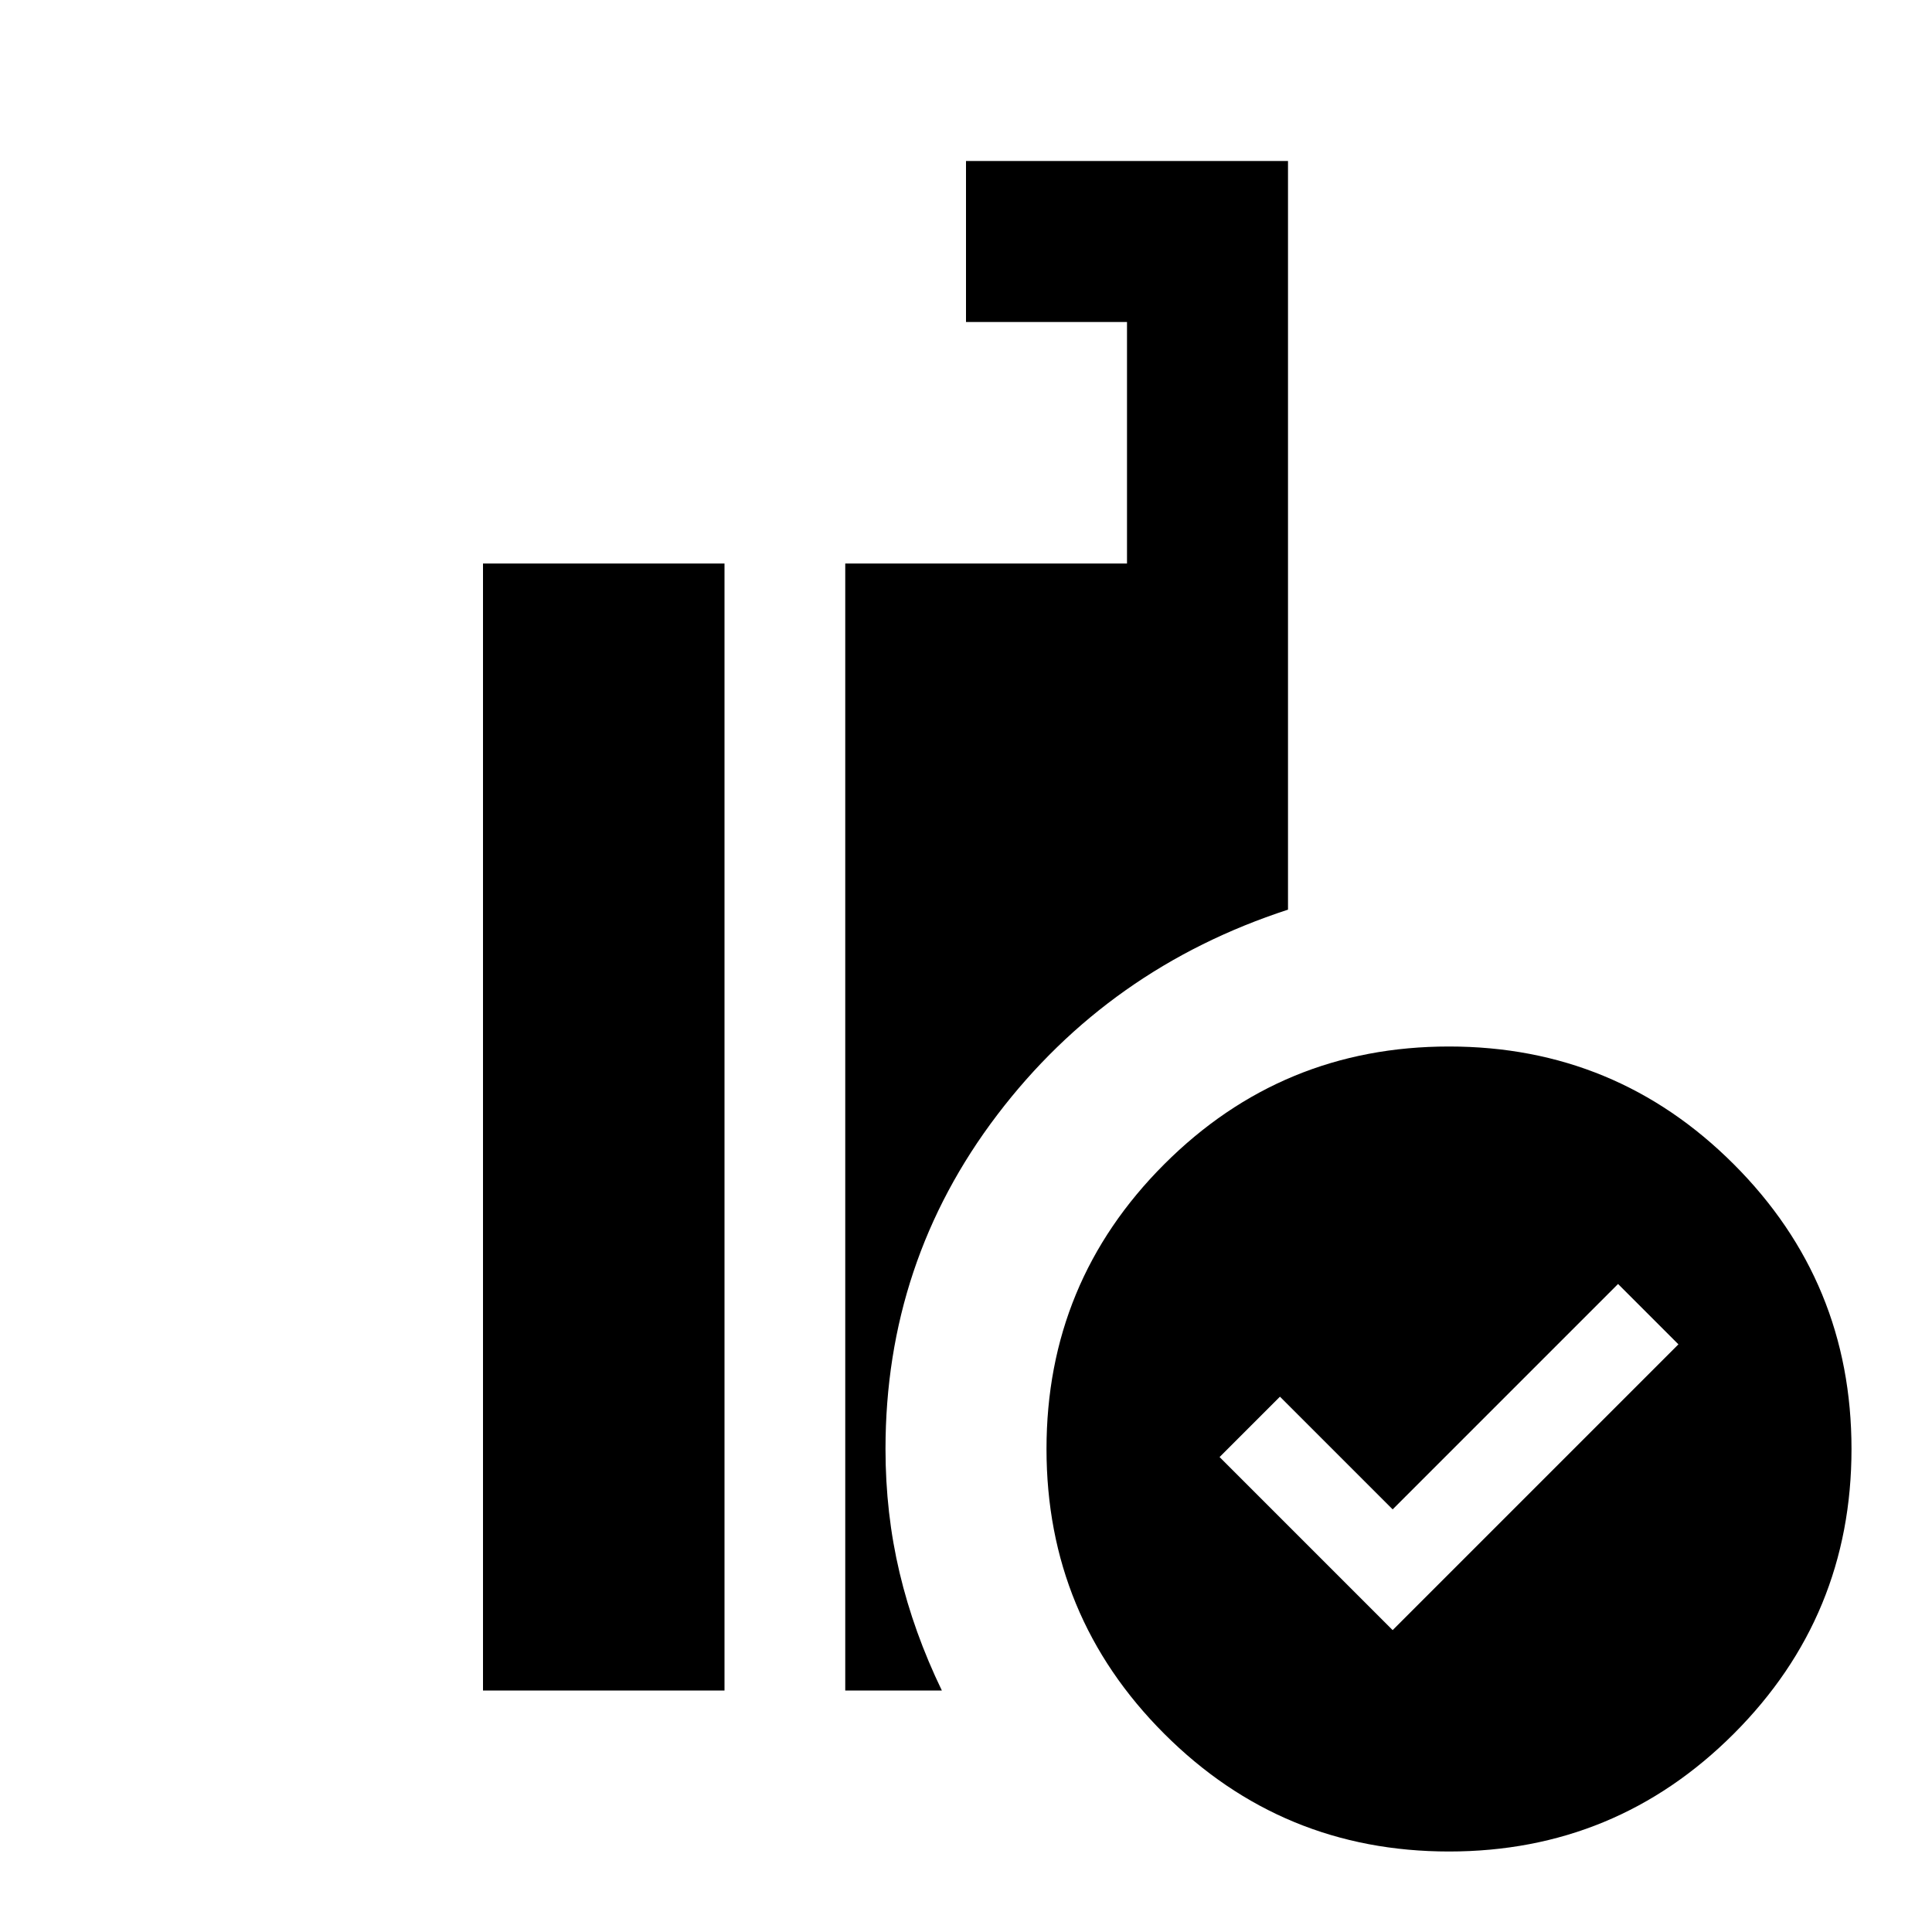 <svg xmlns="http://www.w3.org/2000/svg" height="24" viewBox="0 -960 960 960" width="24"><path d="m692-150 142-142-30-30-112 112-56-56-30 30 86 86Zm28 110q-83 0-141.5-58.5T520-240q0-83 58.5-141.5T720-440q83 0 141.5 58.5T920-240q0 83-58.5 141.5T720-40Zm-300-80v-560h140v-120h-80v-80h160v372q-89 29-144.5 102T440-240q0 32 7 61.5t21 58.5h-48Zm-180 0v-560h120v560H240Z"/></svg>